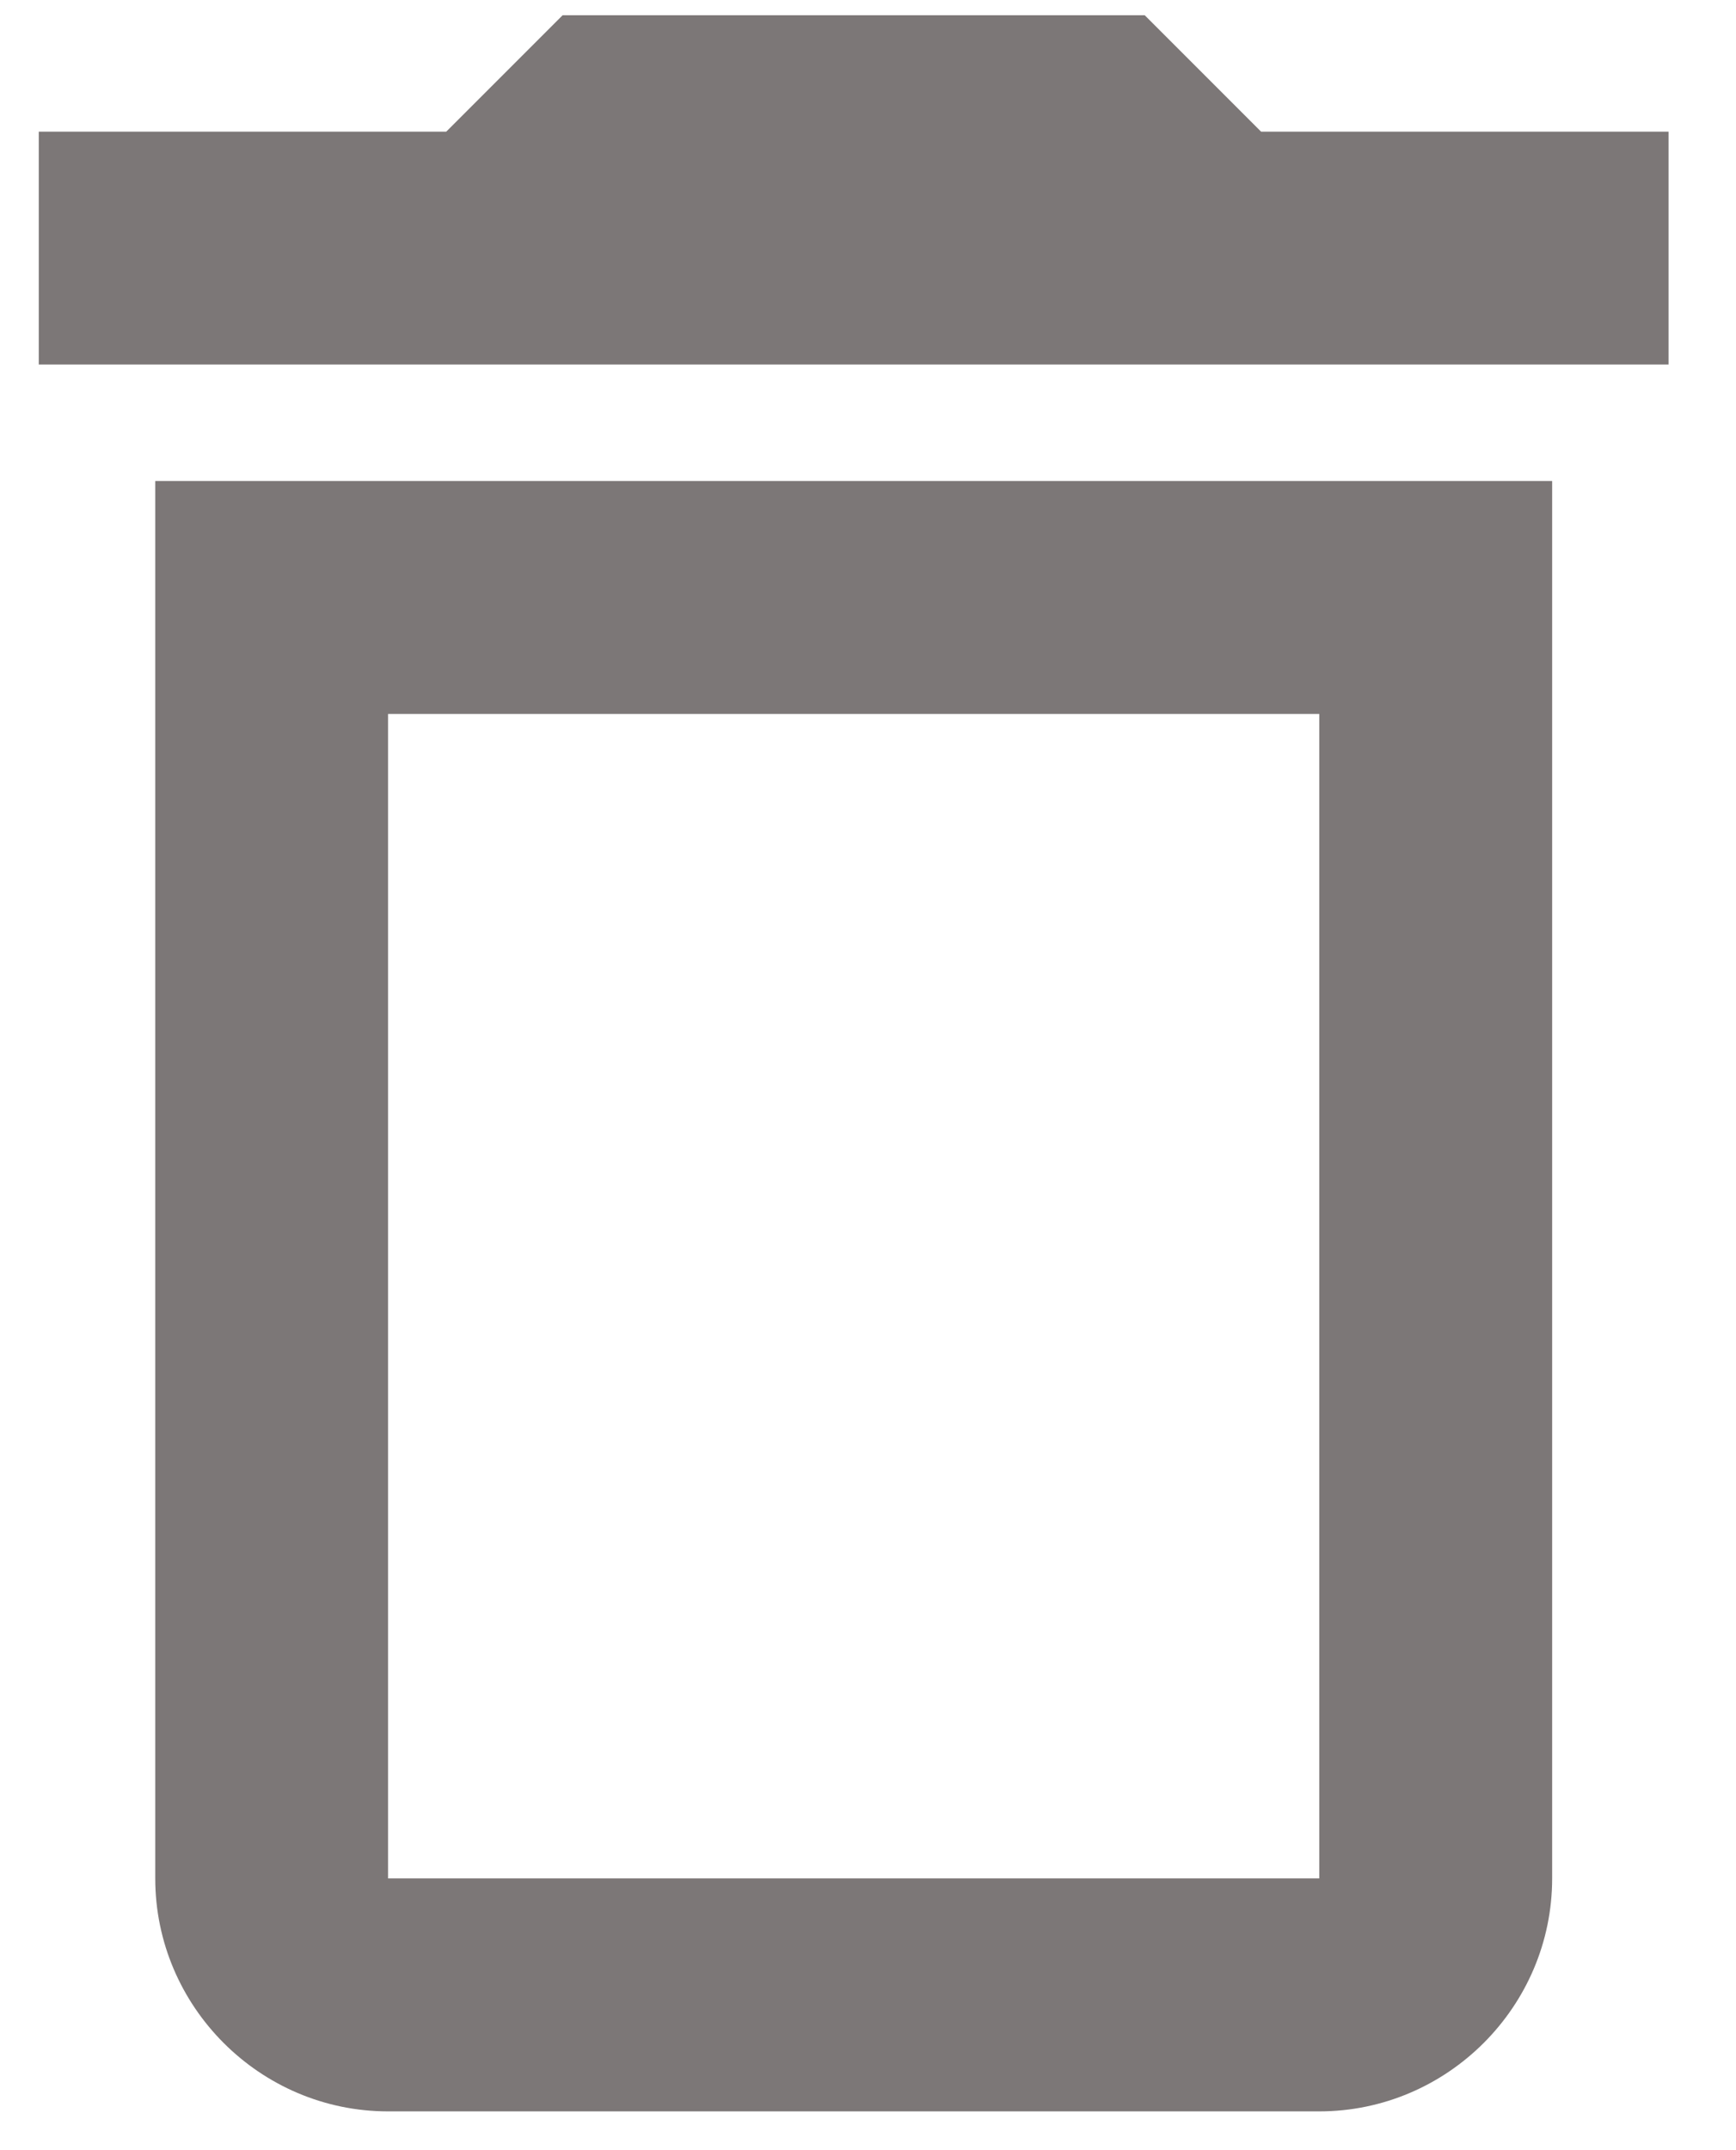 <svg width="21" height="26" viewBox="0 0 21 26" fill="none" xmlns="http://www.w3.org/2000/svg">
<path d="M15.959 8.633V22.714H4.694V8.633H15.959ZM13.847 0.184H6.806L5.398 1.592H0.469V4.408H20.184V1.592H15.255L13.847 0.184ZM18.776 5.816H1.878V22.714C1.878 24.263 3.145 25.531 4.694 25.531H15.959C17.508 25.531 18.776 24.263 18.776 22.714V5.816Z" fill="#7C7777"/>
</svg>
